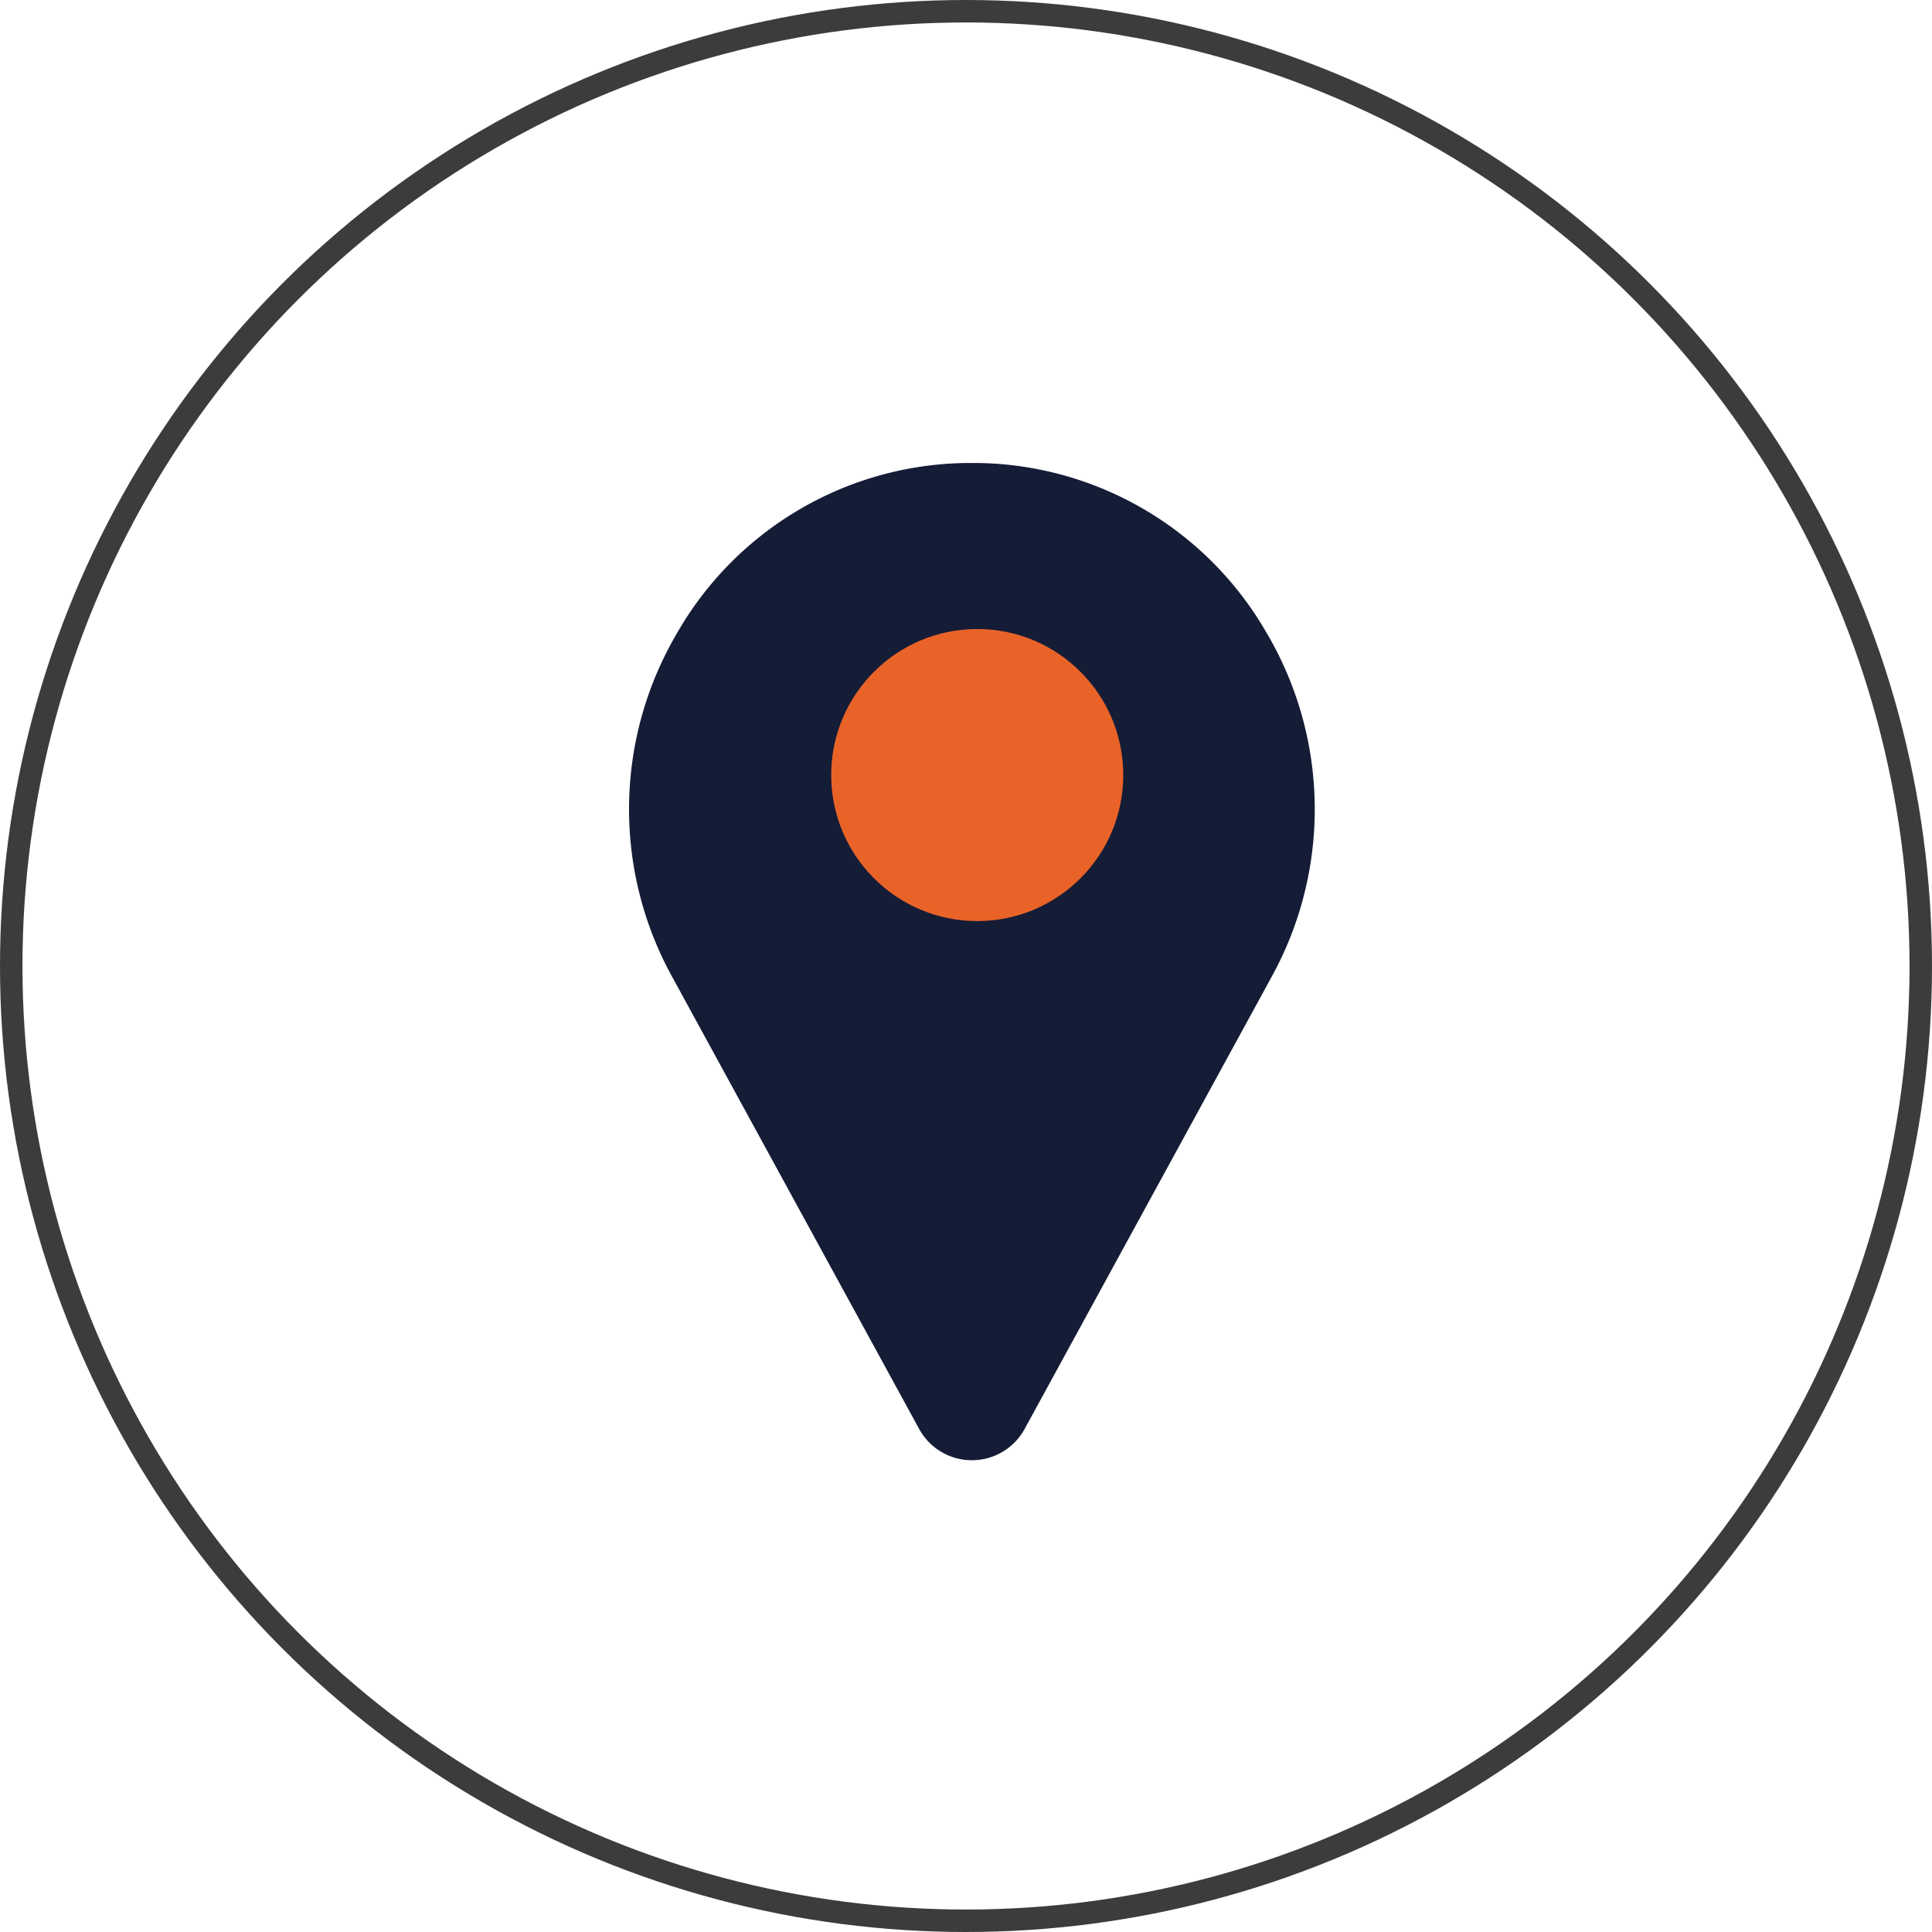 <svg xmlns="http://www.w3.org/2000/svg" width="86" height="86" viewBox="0 0 86 86">
  <g id="Groupe_103" data-name="Groupe 103" transform="translate(3963 -2593)">
    <g id="Groupe_49" data-name="Groupe 49" transform="translate(-3963 2593)">
      <g id="Ellipse_2" data-name="Ellipse 2" fill="none" stroke="#3c3c3c" stroke-width="1">
        <circle cx="43" cy="43" r="43" stroke="none"/>
        <circle cx="43" cy="43" r="42.5" fill="none"/>
      </g>
    </g>
    <g id="Groupe_98" data-name="Groupe 98" transform="translate(4 4.99)">
      <g id="pin" transform="translate(-3939 2608.621)">
        <path id="Tracé_1628" data-name="Tracé 1628" d="M108.371,7.6A15.064,15.064,0,0,0,95.571,0c-.227,0-.456,0-.683,0a15.064,15.064,0,0,0-12.8,7.6,15.454,15.454,0,0,0-.2,15.27L92.894,43.018l.015.027a2.676,2.676,0,0,0,4.642,0l.015-.027,11.007-20.148a15.454,15.454,0,0,0-.2-15.27ZM95.229,20.114a6.242,6.242,0,1,1,6.242-6.242A6.249,6.249,0,0,1,95.229,20.114Z" transform="translate(-79.968 0)" fill="#151c36"/>
      </g>
      <circle id="Ellipse_6" data-name="Ellipse 6" cx="6.5" cy="6.5" r="6.5" transform="translate(-3930 2616.01)" fill="#e96328"/>
    </g>
  </g>
</svg>
